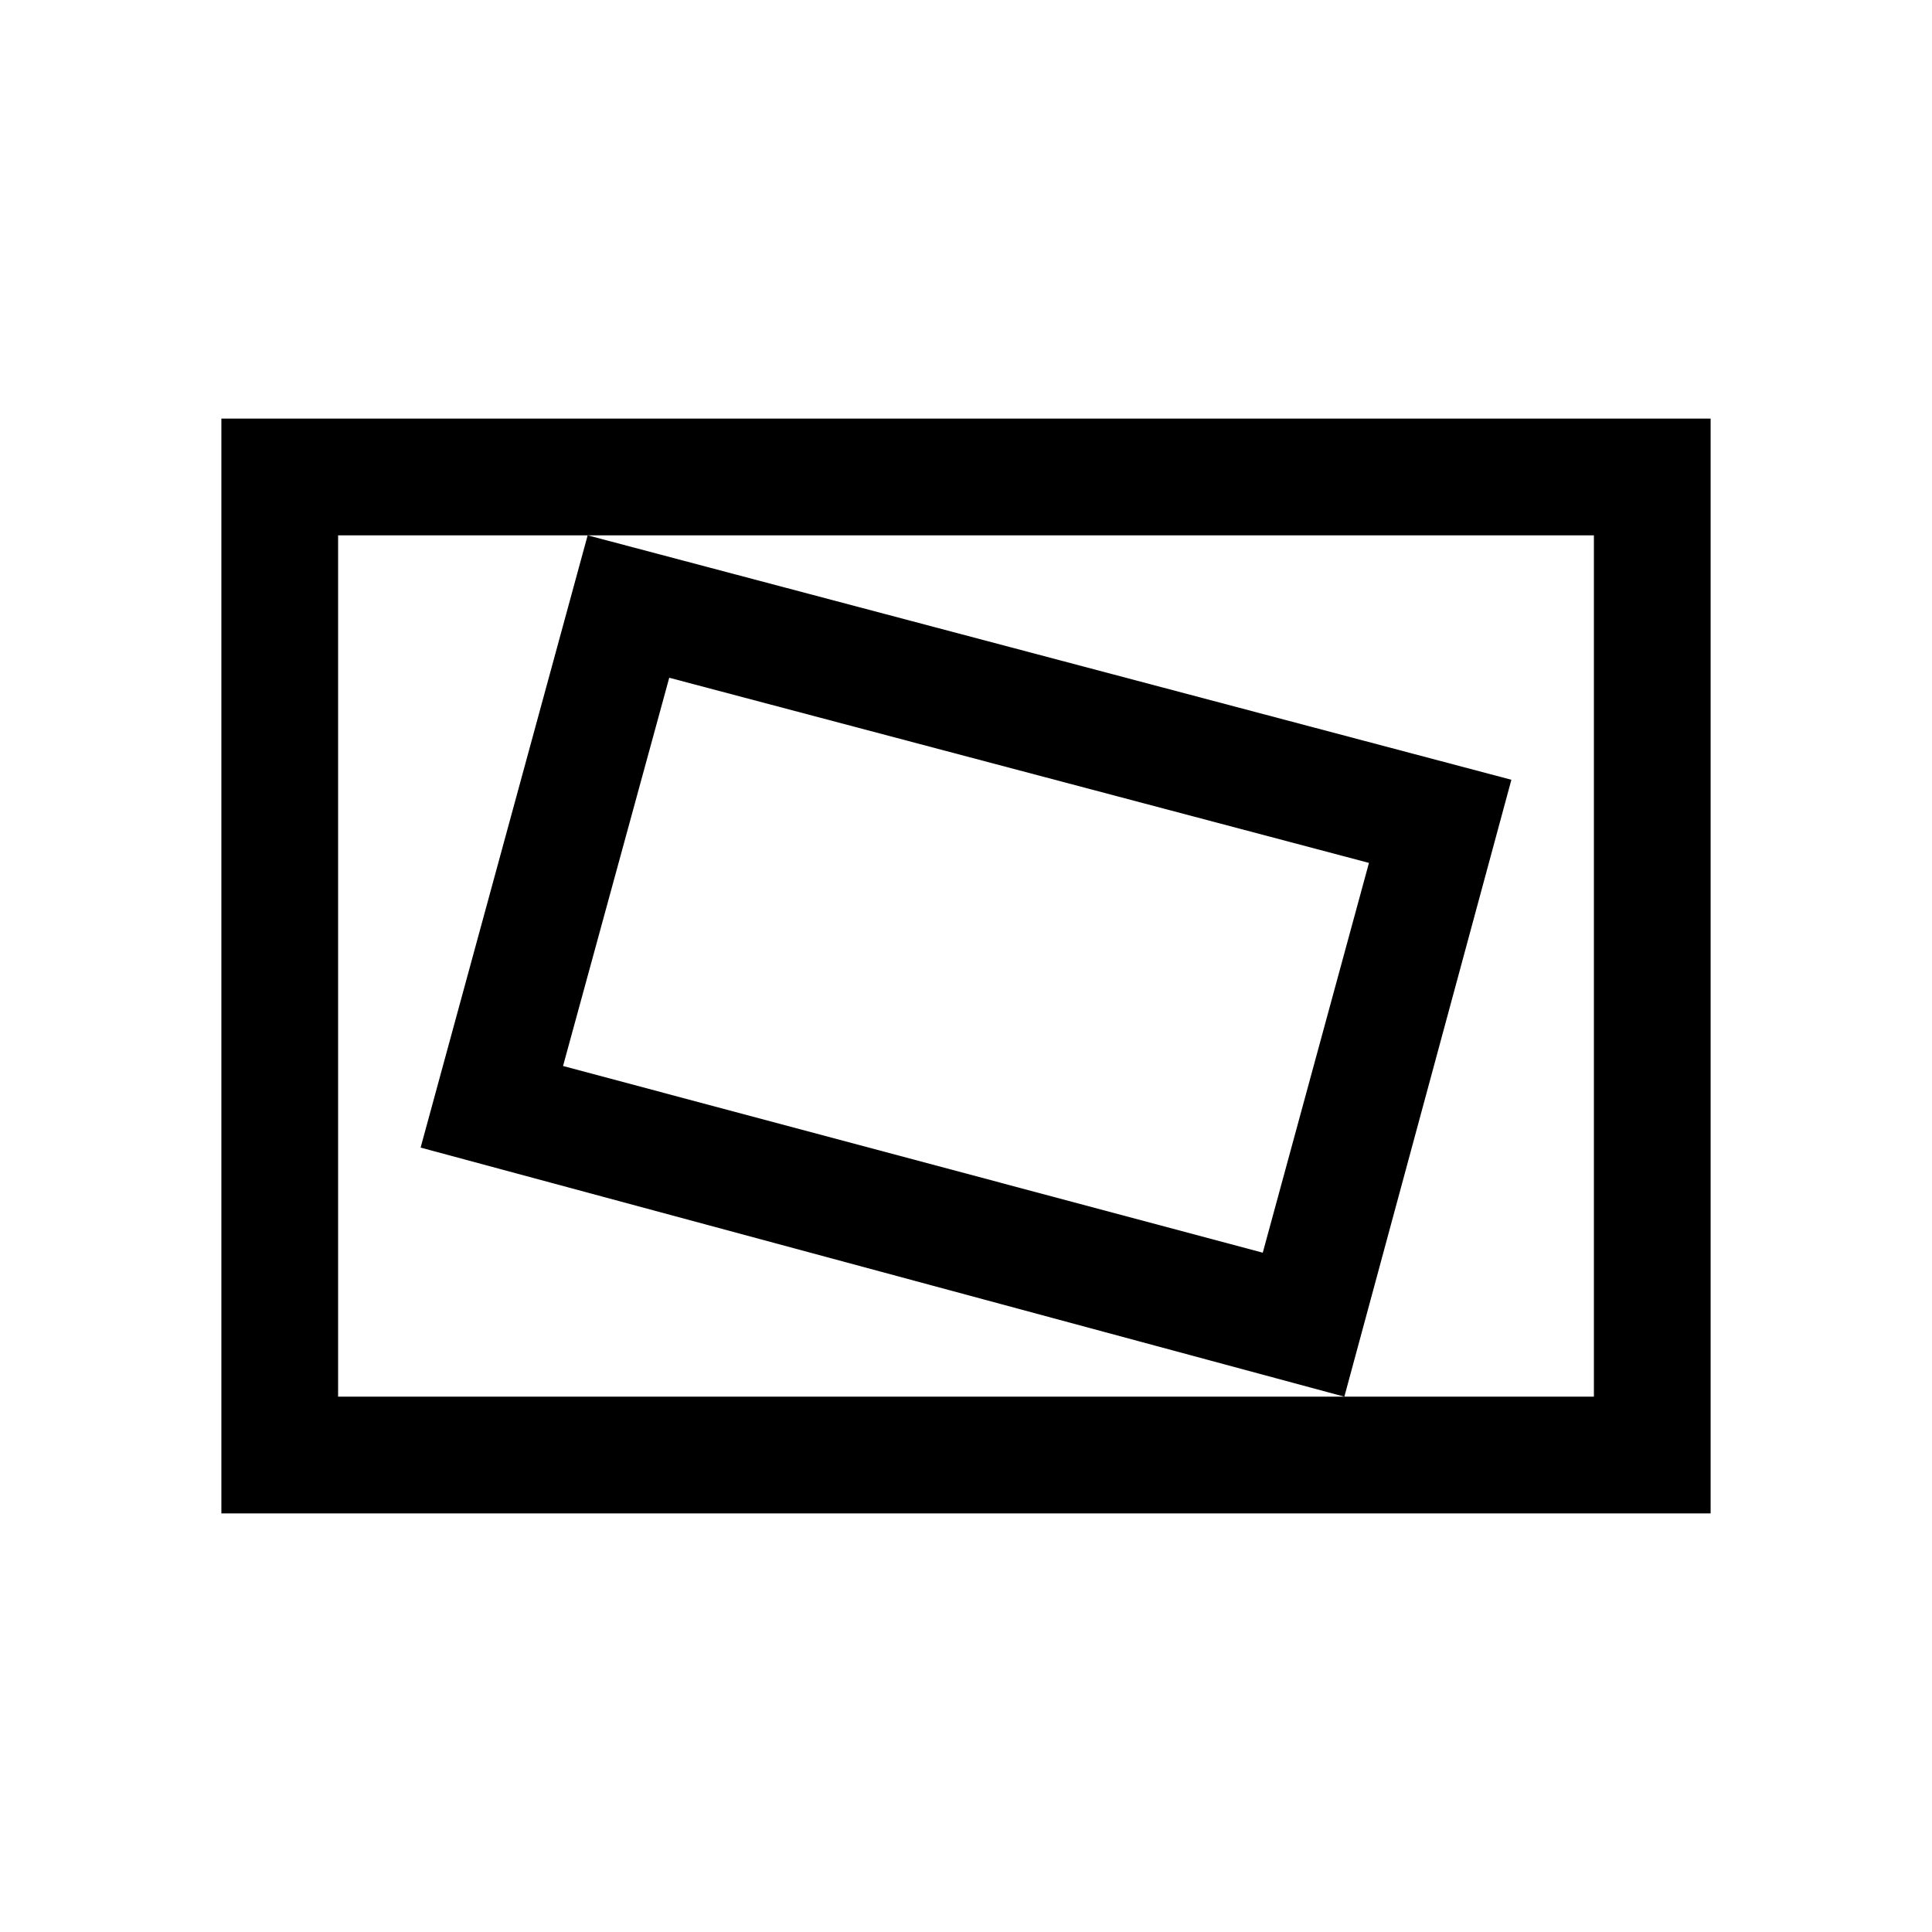 <svg xmlns="http://www.w3.org/2000/svg" height="20" viewBox="0 -960 960 960" width="20"><path d="M110-208v-544h740v544H110Zm58-58h624v-428H168v428Zm500 0 83-306.54L292-694l-83 304.23L668-266Zm-40.54-71.54-347.69-92.77 52.77-192.92 347.69 92-52.77 193.69ZM168-266v-428 428Z"/></svg>